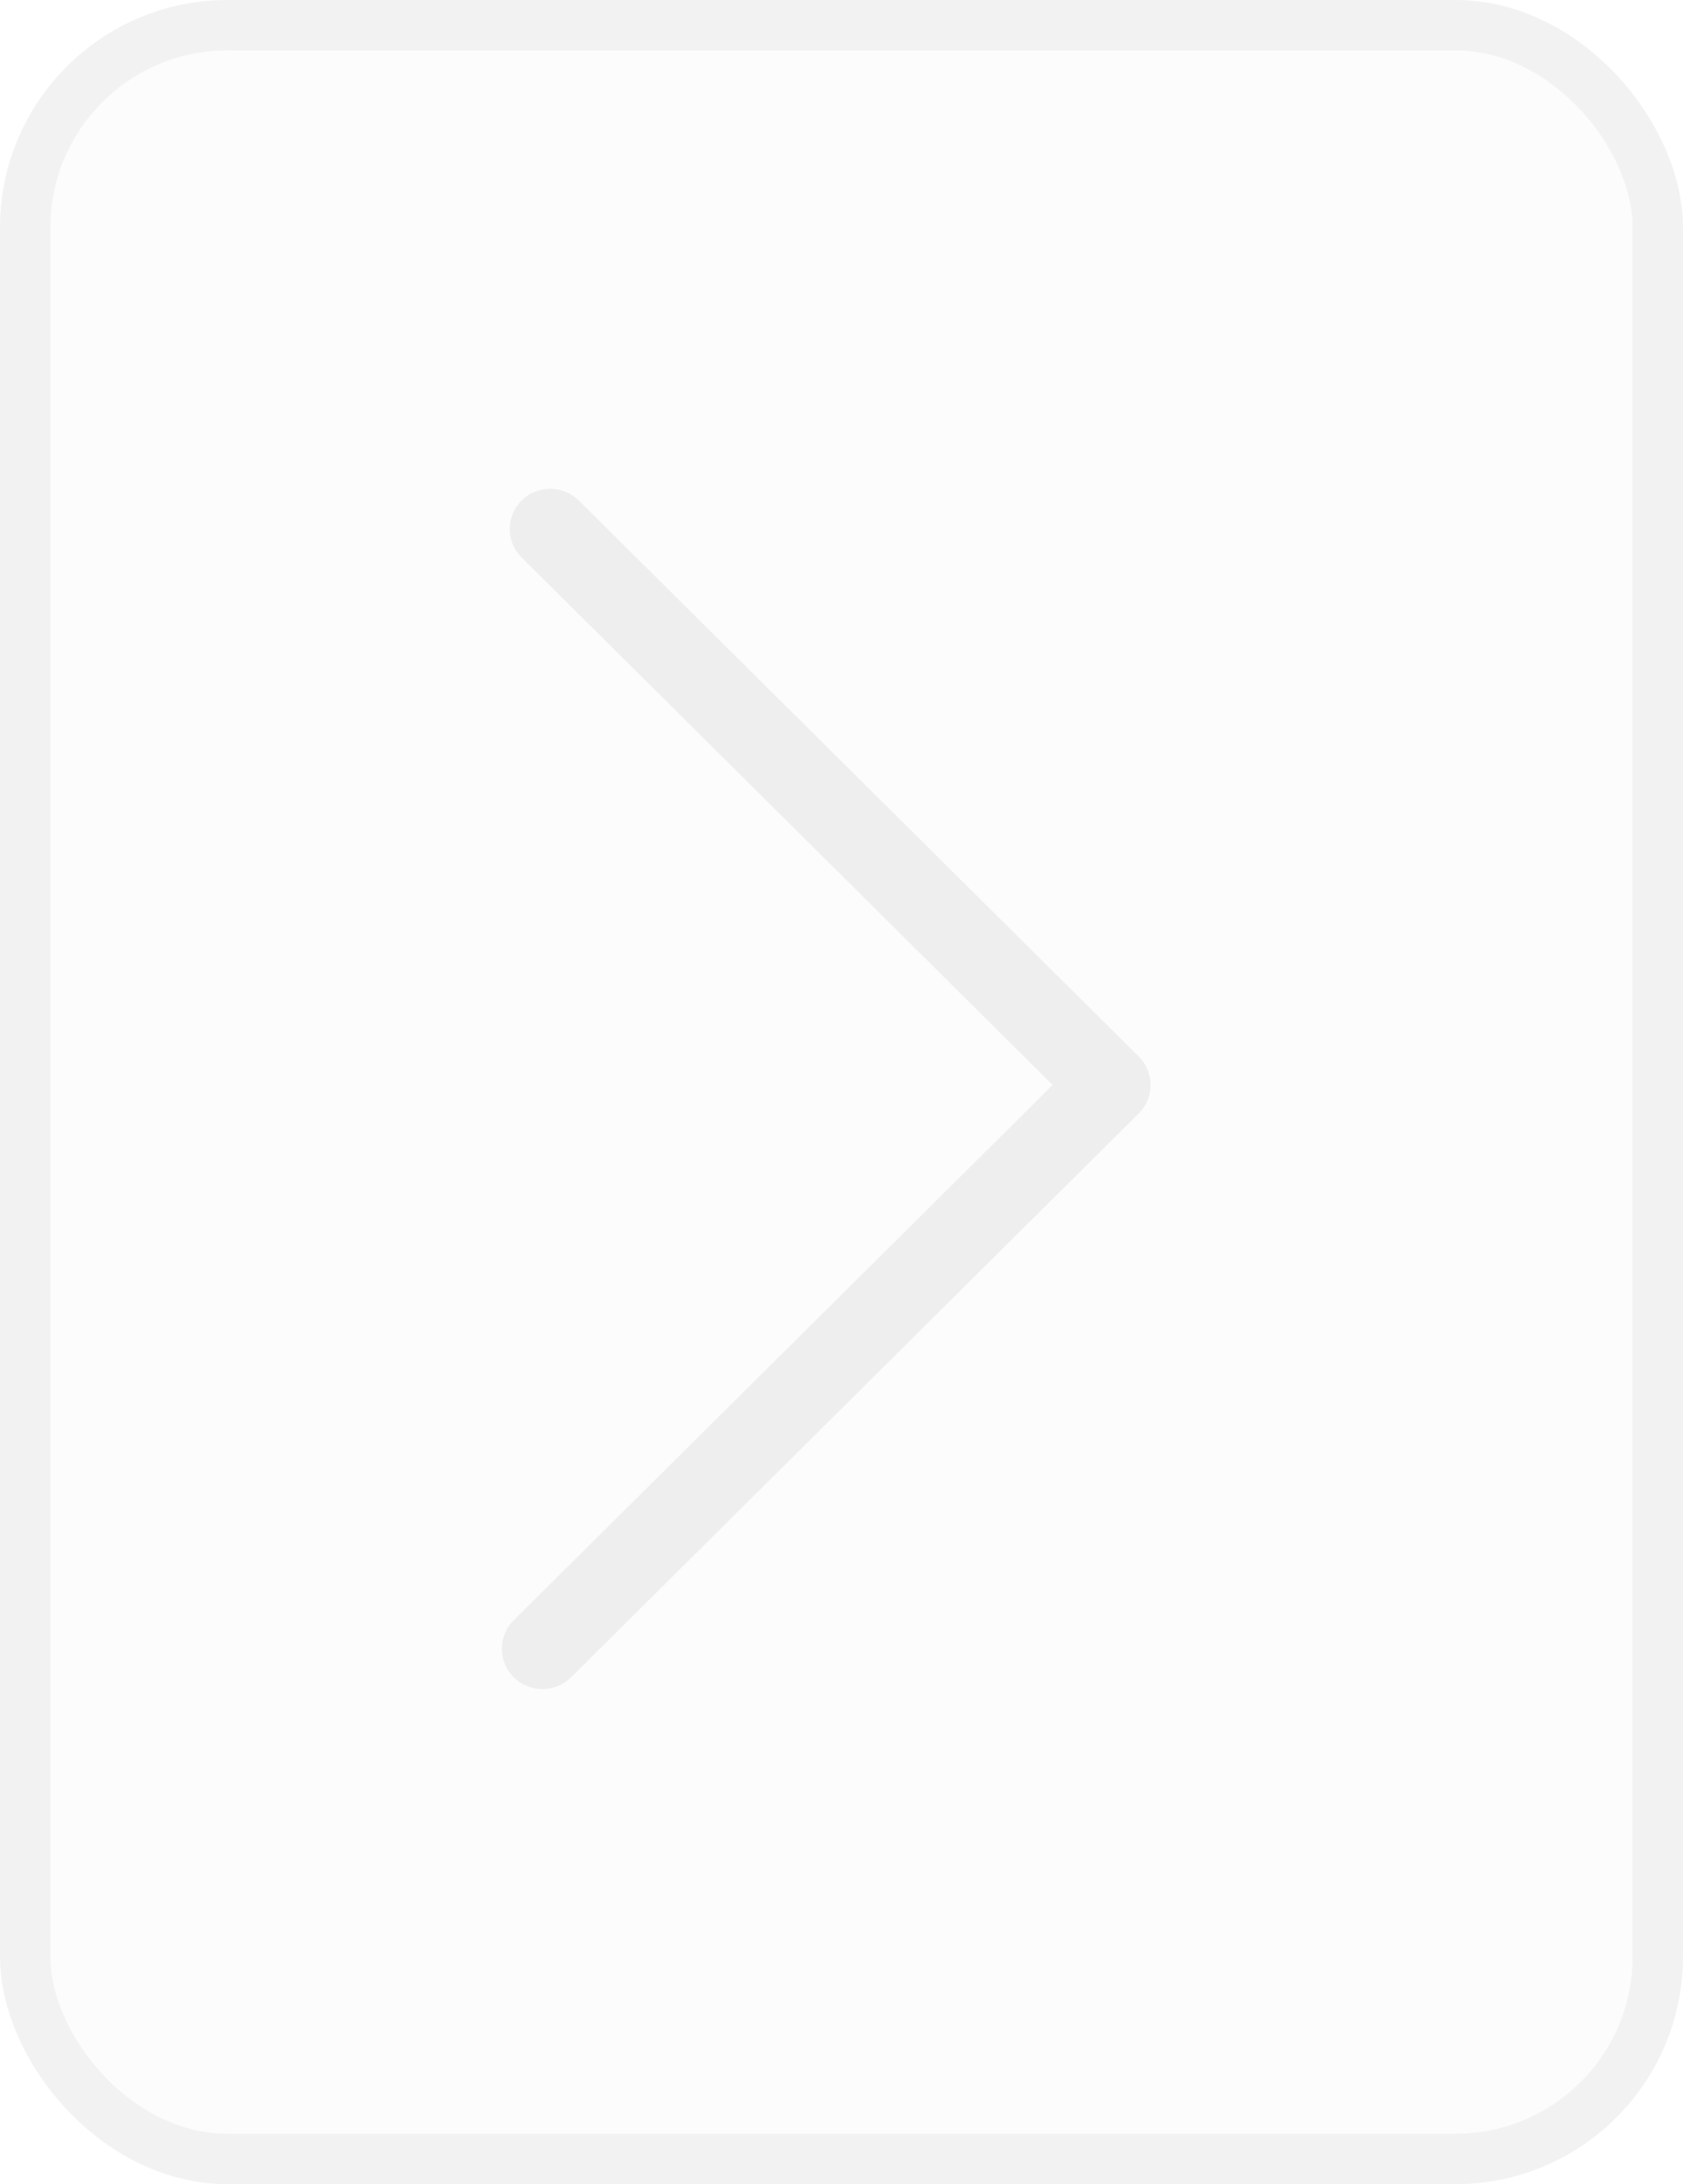 <svg width="37" height="48" viewBox="0 0 37 48" fill="none" xmlns="http://www.w3.org/2000/svg">
<g filter="url(#filter0_b_199_1047)">
<rect width="37" height="48" rx="5" fill="#F7F7F7" fill-opacity="0.4"/>
<rect x="0.554" y="0.554" width="35.892" height="46.892" rx="4.446" stroke="#DCDCDC" stroke-opacity="0.3" stroke-width="1.108"/>
</g>
<g clip-path="url(#clip0_199_1047)">
<path d="M11.923 37.12C11.697 37.12 11.466 37.031 11.293 36.859C10.947 36.516 10.947 35.953 11.293 35.609L23.142 23.844L11.466 12.25C11.12 11.906 11.12 11.344 11.466 11C11.812 10.656 12.379 10.656 12.725 11L25.035 23.219C25.381 23.562 25.381 24.125 25.035 24.469L12.557 36.859C12.379 37.036 12.153 37.12 11.923 37.12Z" fill="#EEEEEE"/>
</g>
<defs>
<filter id="filter0_b_199_1047" x="-33.226" y="-33.226" width="103.453" height="114.453" filterUnits="userSpaceOnUse" color-interpolation-filters="sRGB">
<feFlood flood-opacity="0" result="BackgroundImageFix"/>
<feGaussianBlur in="BackgroundImageFix" stdDeviation="16.613"/>
<feComposite in2="SourceAlpha" operator="in" result="effect1_backgroundBlur_199_1047"/>
<feBlend mode="normal" in="SourceGraphic" in2="effect1_backgroundBlur_199_1047" result="shape"/>
</filter>
<clipPath id="clip0_199_1047">
<rect width="26.667" height="26.855" fill="white" transform="matrix(0 -1 -1 0 31.629 37.333)"/>
</clipPath>
</defs>
</svg>

